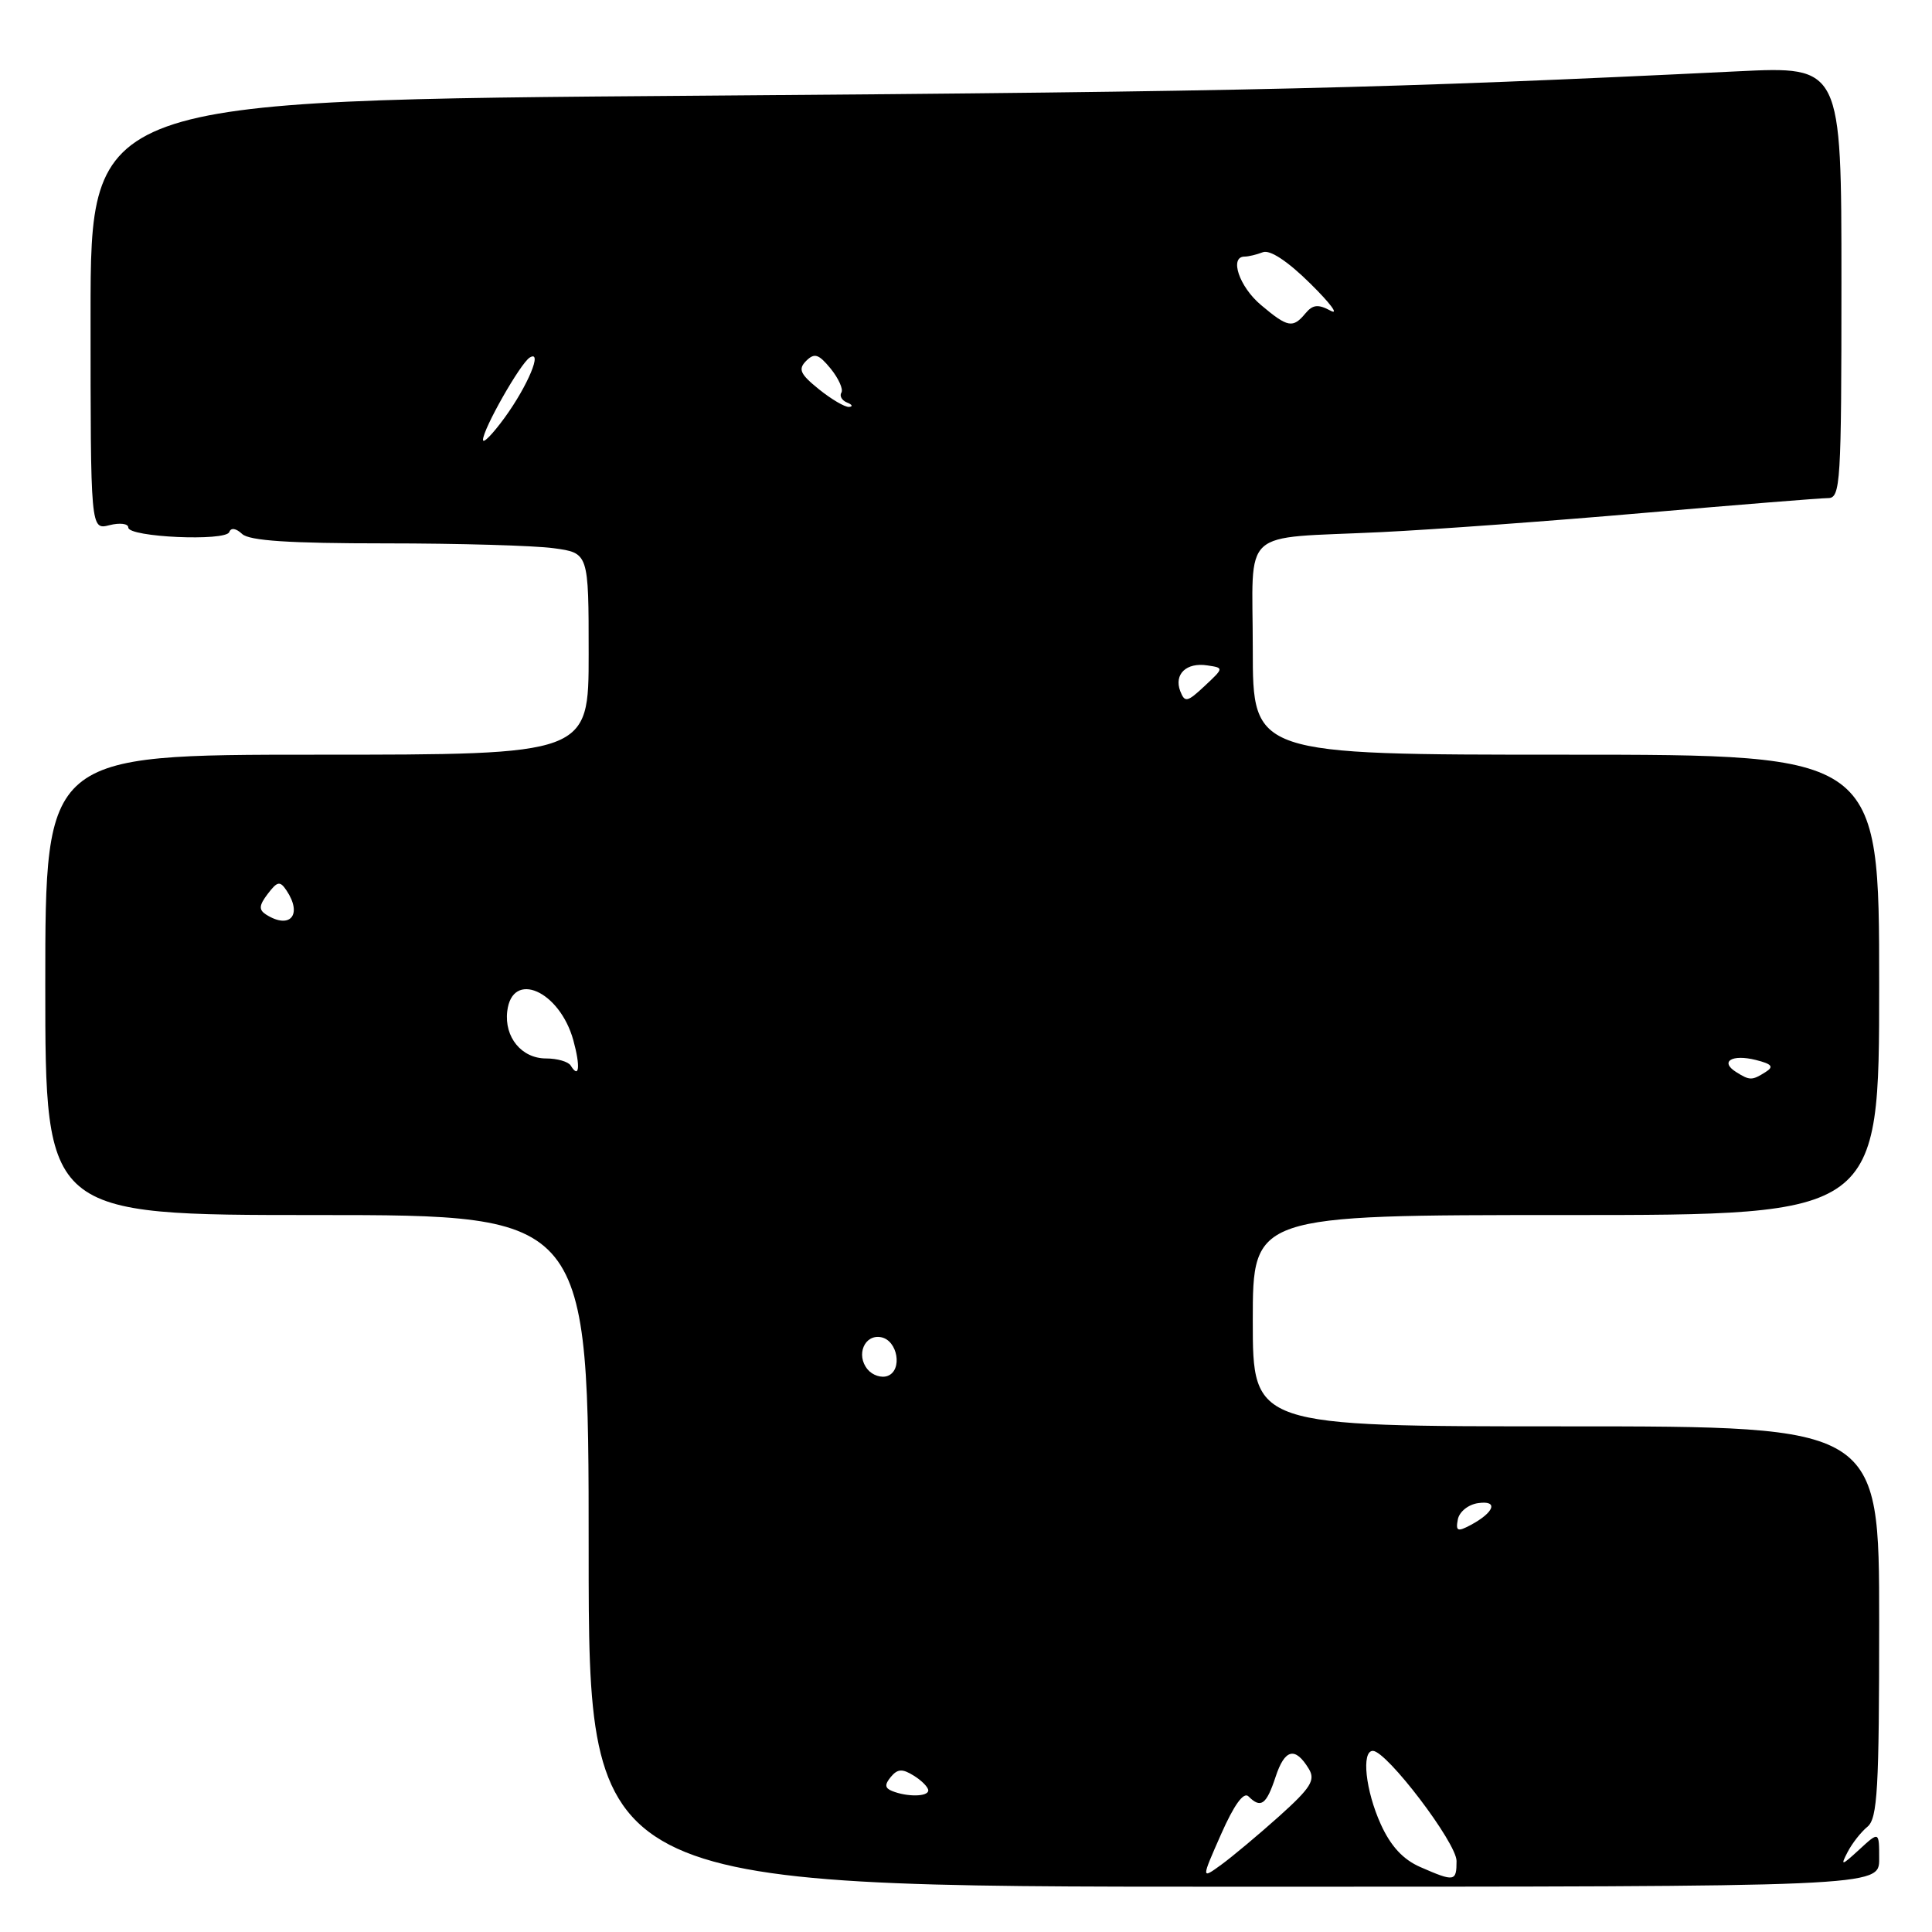 <?xml version="1.0" encoding="UTF-8" standalone="no"?>
<!DOCTYPE svg PUBLIC "-//W3C//DTD SVG 1.1//EN" "http://www.w3.org/Graphics/SVG/1.1/DTD/svg11.dtd" >
<svg xmlns="http://www.w3.org/2000/svg" xmlns:xlink="http://www.w3.org/1999/xlink" version="1.1" viewBox="0 0 256 256">
 <g >
 <path fill="currentColor"
d=" M 249.00 246.33 C 249.00 242.65 249.00 242.65 246.36 245.08 C 244.01 247.24 243.84 247.28 244.81 245.42 C 245.40 244.27 246.59 242.75 247.45 242.05 C 248.78 240.94 249.00 237.06 249.00 214.88 C 249.00 189.00 249.00 189.00 207.50 189.00 C 166.00 189.00 166.00 189.00 166.00 175.00 C 166.00 161.00 166.00 161.00 207.50 161.00 C 249.00 161.00 249.00 161.00 249.00 130.50 C 249.00 100.00 249.00 100.00 207.50 100.00 C 166.00 100.00 166.00 100.00 166.00 86.02 C 166.00 69.63 164.03 71.43 183.00 70.51 C 189.88 70.18 205.62 69.03 217.98 67.95 C 230.35 66.88 241.26 66.00 242.23 66.00 C 243.88 66.00 244.00 64.07 244.00 37.39 C 244.00 8.78 244.00 8.78 230.25 9.45 C 183.92 11.71 165.63 12.14 92.75 12.68 C 12.00 13.28 12.00 13.28 12.00 41.75 C 12.00 70.22 12.00 70.22 14.50 69.59 C 15.88 69.24 17.00 69.38 17.00 69.90 C 17.00 71.18 29.91 71.76 30.38 70.50 C 30.60 69.89 31.27 69.99 32.08 70.75 C 33.03 71.65 38.31 72.00 51.06 72.00 C 60.77 72.00 70.81 72.29 73.36 72.64 C 78.00 73.27 78.00 73.27 78.00 86.64 C 78.00 100.00 78.00 100.00 42.00 100.00 C 6.00 100.00 6.00 100.00 6.00 130.50 C 6.00 161.00 6.00 161.00 42.00 161.00 C 78.00 161.00 78.00 161.00 78.00 205.50 C 78.00 250.00 78.00 250.00 163.50 250.00 C 249.00 250.00 249.00 250.00 249.00 246.33 Z  M 161.80 243.04 C 163.52 239.15 164.79 237.39 165.43 238.03 C 167.07 239.67 167.80 239.14 169.02 235.45 C 170.24 231.73 171.62 231.40 173.43 234.39 C 174.33 235.88 173.68 236.90 169.50 240.66 C 166.75 243.12 163.30 246.01 161.83 247.08 C 159.16 249.02 159.16 249.02 161.80 243.04 Z  M 188.19 247.39 C 185.92 246.40 184.27 244.62 182.96 241.72 C 180.94 237.27 180.37 232.00 181.91 232.00 C 183.74 232.00 193.00 244.18 193.00 246.59 C 193.00 249.33 192.74 249.38 188.19 247.39 Z  M 118.21 237.32 C 117.24 236.93 117.20 236.47 118.04 235.45 C 118.94 234.37 119.57 234.34 121.09 235.29 C 122.14 235.94 123.00 236.82 123.00 237.24 C 123.00 238.08 120.22 238.13 118.21 237.32 Z  M 193.17 201.33 C 193.37 200.31 194.56 199.35 195.87 199.17 C 198.58 198.78 198.02 200.39 194.86 202.08 C 193.13 203.00 192.87 202.89 193.17 201.33 Z  M 114.96 181.45 C 113.38 179.55 114.55 176.77 116.75 177.19 C 118.95 177.61 119.62 181.55 117.63 182.31 C 116.81 182.63 115.61 182.24 114.96 181.45 Z  M 230.03 142.04 C 227.85 140.66 229.50 139.66 232.65 140.45 C 234.80 140.99 235.08 141.34 233.95 142.05 C 232.15 143.19 231.85 143.19 230.03 142.04 Z  M 75.62 141.19 C 75.30 140.67 73.83 140.25 72.35 140.25 C 69.12 140.25 66.81 137.44 67.21 134.01 C 67.85 128.51 74.15 131.27 75.97 137.84 C 76.93 141.34 76.75 143.03 75.62 141.19 Z  M 35.25 121.18 C 34.27 120.55 34.32 119.96 35.48 118.44 C 36.76 116.76 37.10 116.70 37.97 118.00 C 40.12 121.22 38.43 123.20 35.25 121.18 Z  M 156.39 91.58 C 155.53 89.34 157.20 87.74 159.98 88.17 C 162.18 88.50 162.18 88.50 159.62 90.90 C 157.31 93.06 156.99 93.12 156.39 91.58 Z  M 64.00 58.28 C 64.00 56.85 68.94 48.16 70.19 47.38 C 71.95 46.29 69.96 51.08 66.88 55.33 C 65.29 57.51 64.00 58.84 64.00 58.28 Z  M 108.50 51.57 C 106.01 49.56 105.73 48.92 106.82 47.82 C 107.92 46.73 108.47 46.90 110.07 48.85 C 111.12 50.15 111.76 51.57 111.49 52.02 C 111.21 52.46 111.55 53.06 112.24 53.34 C 112.93 53.61 113.05 53.88 112.50 53.92 C 111.95 53.96 110.15 52.90 108.50 51.57 Z  M 167.08 40.41 C 164.20 37.99 162.86 34.00 164.92 34.00 C 165.42 34.00 166.51 33.74 167.34 33.42 C 168.27 33.06 170.63 34.61 173.62 37.57 C 176.26 40.17 177.47 41.79 176.31 41.17 C 174.66 40.28 173.95 40.36 172.98 41.52 C 171.31 43.53 170.64 43.41 167.08 40.41 Z "/>
</g>
</svg>